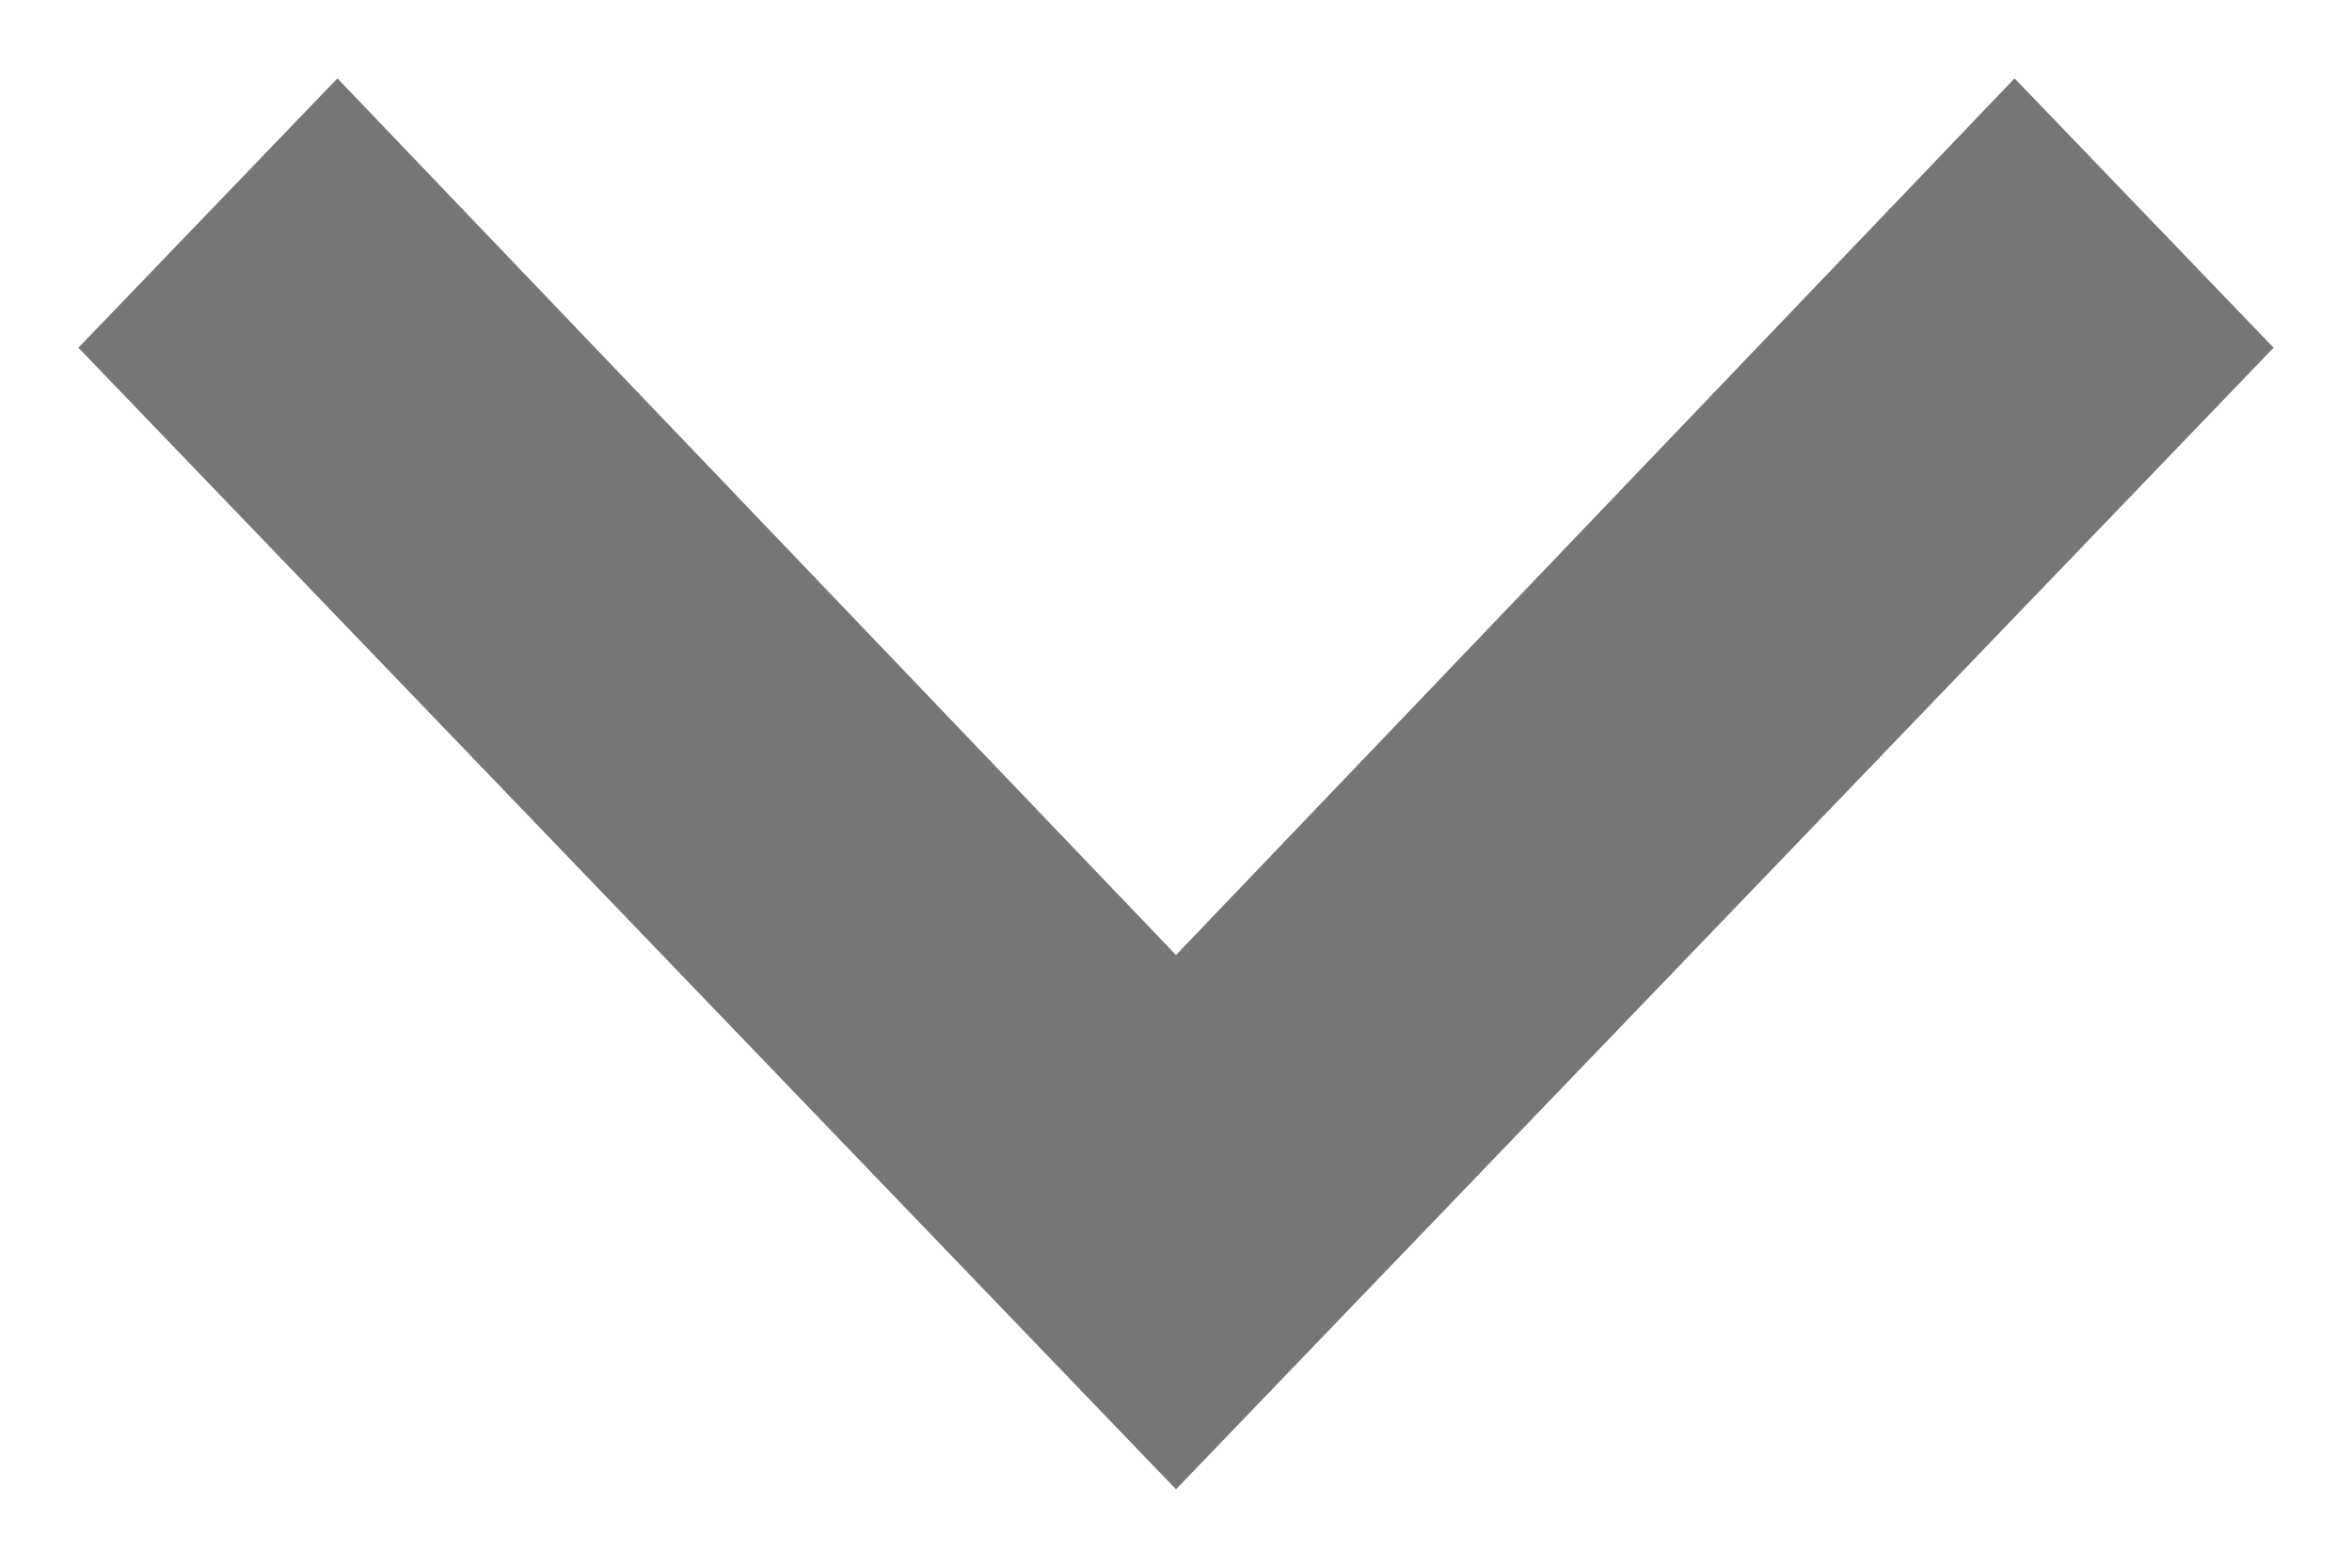 <svg xmlns="http://www.w3.org/2000/svg" width="15" height="10" viewBox="0 0 15 10"><defs><style>.cls-1{fill:#767676;fill-rule:evenodd}</style></defs><path id="Right" class="cls-1" d="M12.848.5L7.5 6.092 2.152.5.5 2.218l7 7.282 7-7.282z"/></svg>